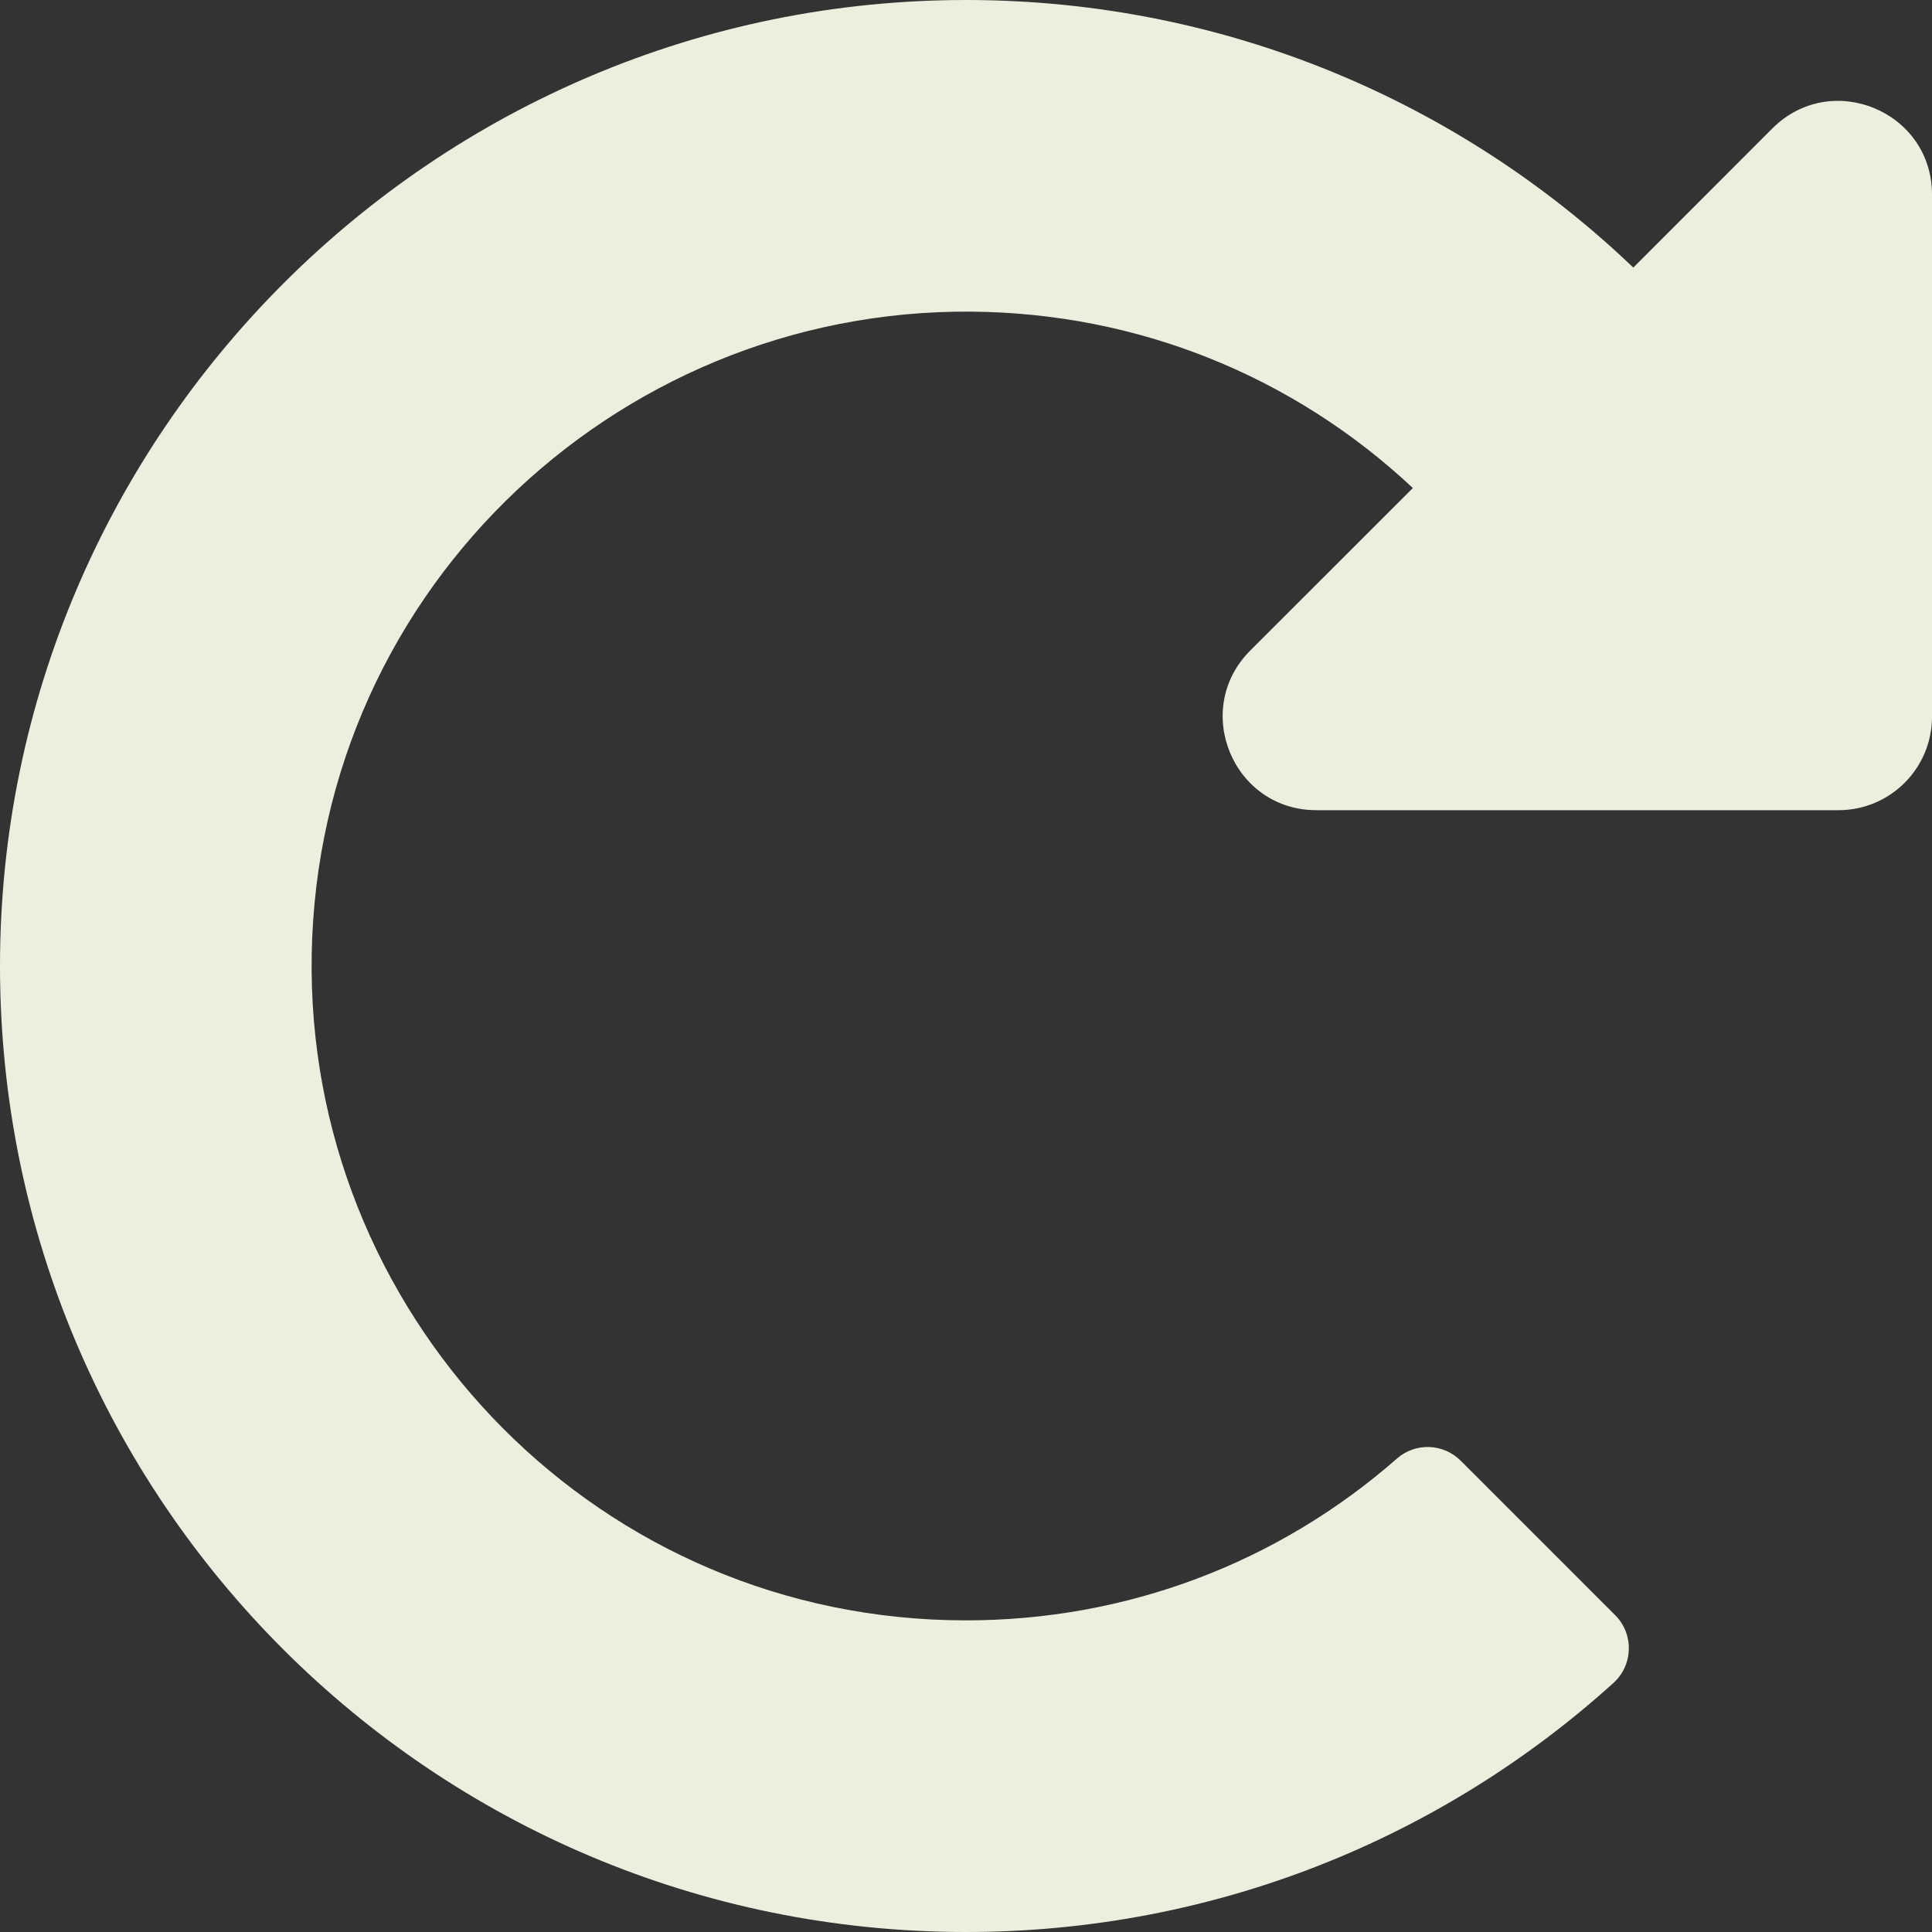 <svg width="20" height="20" viewBox="0 0 20 20" fill="none" xmlns="http://www.w3.org/2000/svg">
<rect x="0" y="0" width="20" height="20" fill="#333333" stroke="none"/>
<path d="M10.018 1.62584e-05C12.691 0.005 15.117 1.058 16.908 2.77L18.348 1.329C18.958 0.72 20 1.152 20 2.014V7.419C20 7.954 19.567 8.387 19.032 8.387H13.627C12.764 8.387 12.333 7.345 12.942 6.735L14.626 5.052C13.381 3.886 11.771 3.241 10.06 3.226C6.334 3.194 3.194 6.209 3.226 10.058C3.257 13.71 6.217 16.774 10 16.774C11.658 16.774 13.226 16.182 14.461 15.099C14.652 14.931 14.941 14.941 15.121 15.121L16.72 16.72C16.917 16.917 16.907 17.237 16.701 17.423C14.928 19.025 12.578 20 10 20C4.477 20 4.03229e-05 15.523 2.70869e-10 10C-4.03223e-05 4.484 4.502 -0.01 10.018 1.62584e-05Z" fill="#EDEFDE"/>
</svg>
